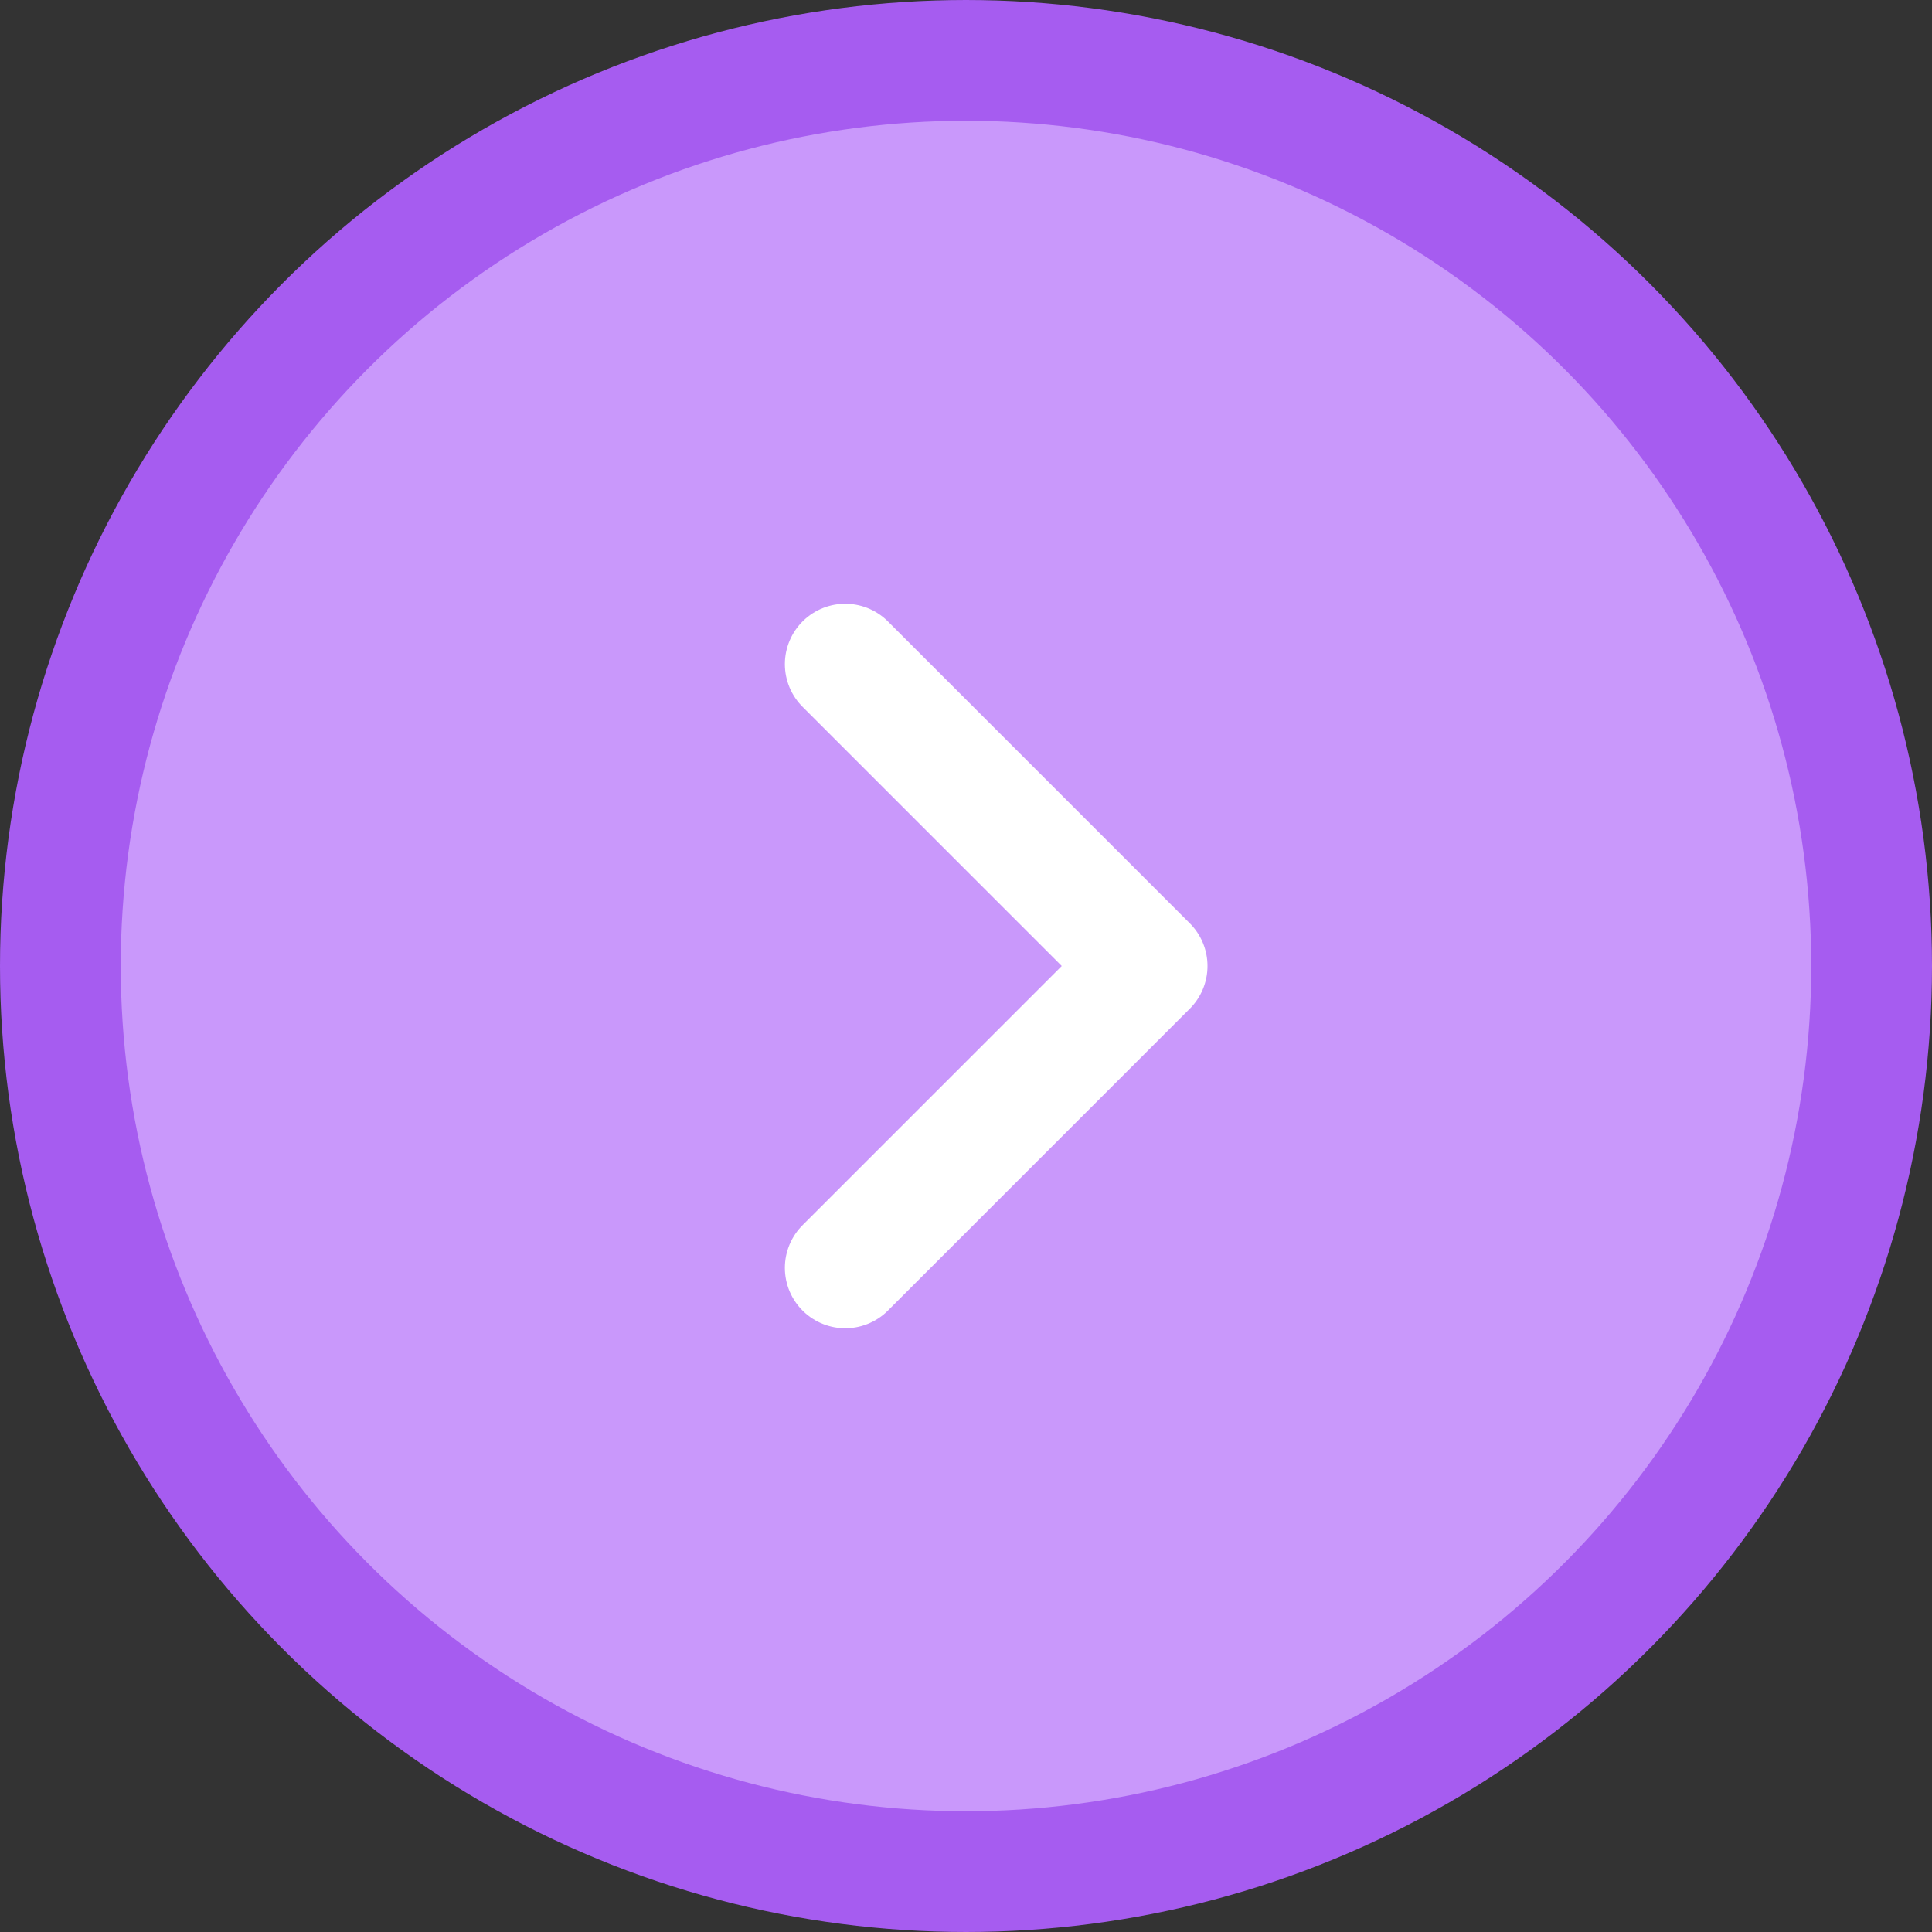 <svg width="32" height="32" fill="none" xmlns="http://www.w3.org/2000/svg"><rect width="100%" height="100%" fill="#333333" stroke="none"/><g clip-path="url(#clip0_1_933)" stroke-width="2"><circle cx="16" cy="16" r="15" fill="#C998FB" stroke="#A65CF0"/><path d="M14 11l5 5-5 5" stroke="#fff" stroke-linecap="round" stroke-linejoin="round"/></g><defs><clipPath id="clip0_1_933"><path fill="#fff" d="M0 0h32v32H0z"/></clipPath></defs></svg>